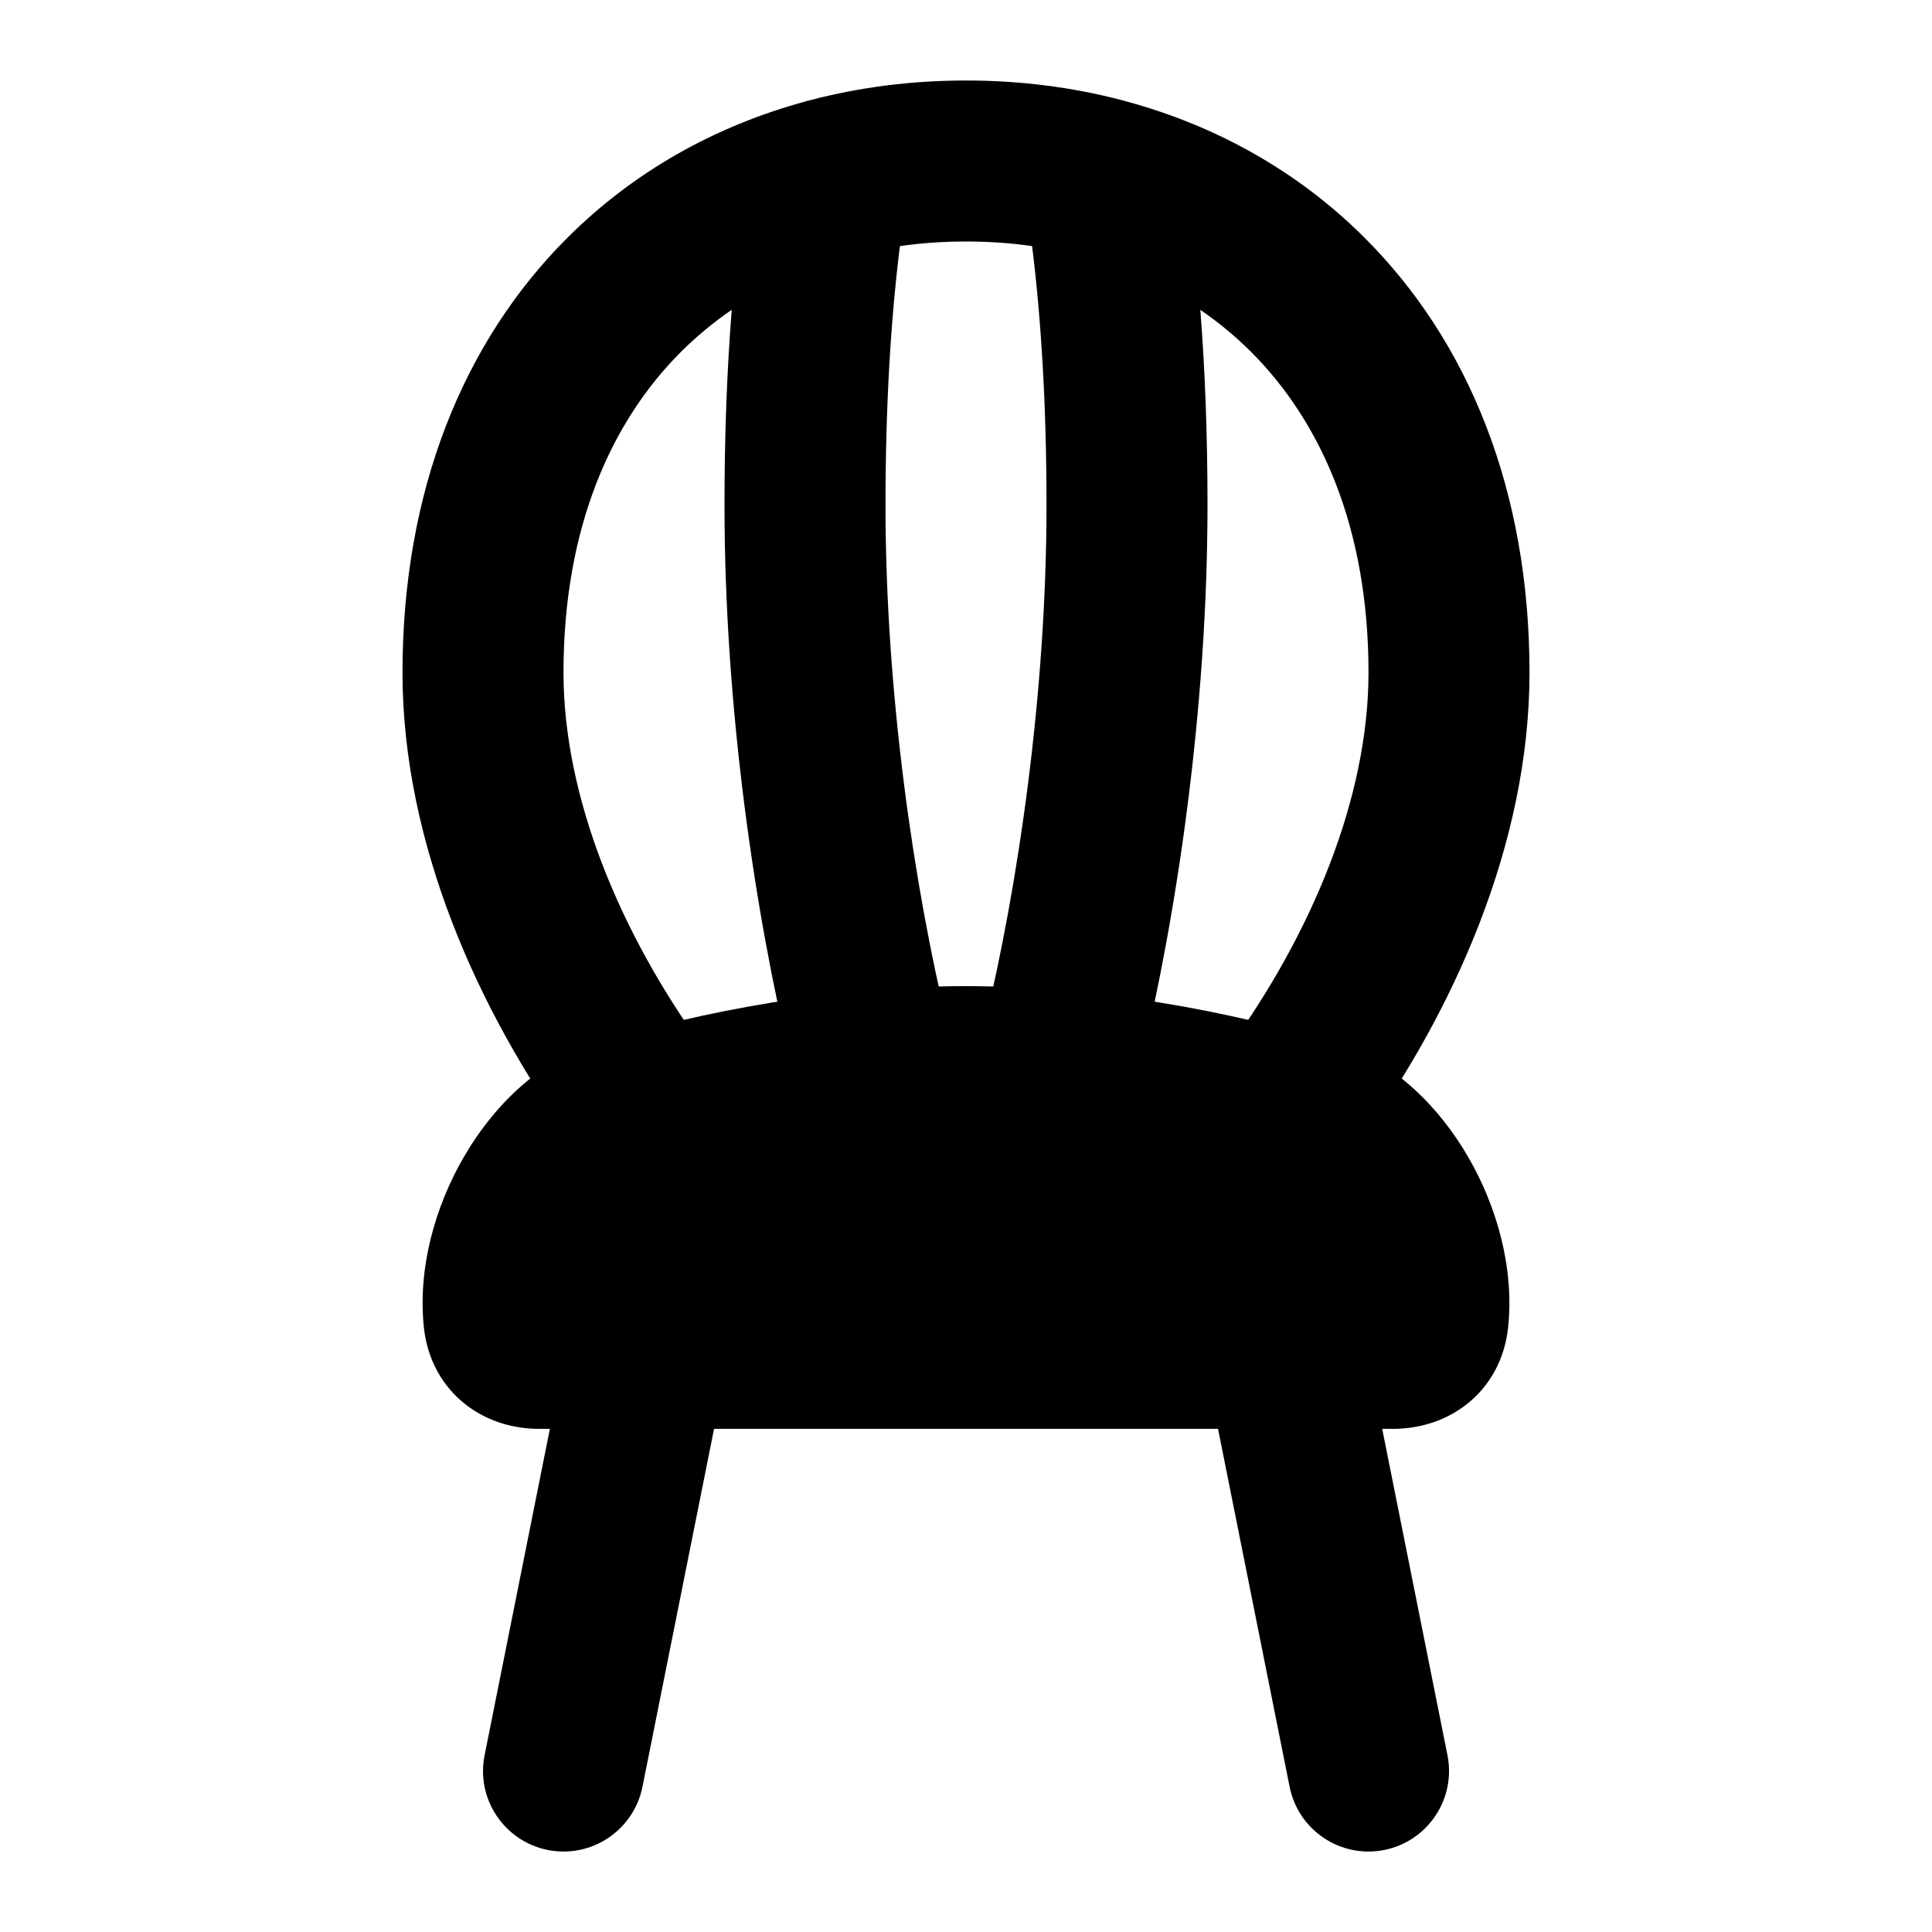 <svg width="24" height="24" viewBox="0 0 24 24" xmlns="http://www.w3.org/2000/svg">
<path class="pr-icon-bulk-secondary" fill-rule="evenodd" clip-rule="evenodd" d="M8.463 4.367C7.59 5.238 7 6.559 7 8.355C7 9.917 7.712 11.6 8.728 13.006C9.052 13.453 8.951 14.079 8.504 14.402C8.056 14.726 7.431 14.625 7.108 14.177C5.943 12.566 5 10.478 5 8.355C5 6.101 5.753 4.245 7.051 2.951C7.875 2.129 8.89 1.563 10.007 1.26C10.025 1.254 10.043 1.25 10.062 1.245C10.682 1.082 11.333 1 12 1C12.667 1 13.318 1.082 13.938 1.245C13.957 1.25 13.975 1.254 13.993 1.26C15.11 1.563 16.125 2.129 16.949 2.951C18.247 4.245 19 6.101 19 8.355C19 10.478 18.057 12.566 16.892 14.177C16.569 14.625 15.944 14.726 15.496 14.402C15.049 14.079 14.948 13.453 15.272 13.006C16.288 11.6 17 9.917 17 8.355C17 6.559 16.41 5.238 15.537 4.367C15.345 4.176 15.135 4.002 14.911 3.849C14.969 4.591 15 5.401 15 6.274C15 8.782 14.624 11.346 14.165 13.236C14.035 13.773 13.494 14.102 12.958 13.972C12.421 13.841 12.092 13.301 12.222 12.764C12.648 11.009 13 8.604 13 6.274C13 5.038 12.934 3.963 12.821 3.057C12.555 3.019 12.281 3 12 3C11.719 3 11.445 3.019 11.179 3.057C11.066 3.963 11 5.038 11 6.274C11 8.604 11.352 11.009 11.778 12.764C11.908 13.301 11.579 13.841 11.042 13.972C10.506 14.102 9.965 13.773 9.835 13.236C9.376 11.346 9 8.782 9 6.274C9 5.401 9.031 4.591 9.09 3.849C8.865 4.002 8.656 4.176 8.463 4.367Z" fill="currentColor"/>
<path class="pr-icon-bulk-primary" fill-rule="evenodd" clip-rule="evenodd" d="M8.196 16.02C8.738 16.128 9.089 16.655 8.981 17.196L7.981 22.196C7.872 22.738 7.346 23.089 6.804 22.981C6.263 22.872 5.911 22.346 6.02 21.804L7.02 16.804C7.128 16.262 7.655 15.911 8.196 16.02ZM15.804 16.02C16.346 15.911 16.872 16.262 16.981 16.804L17.981 21.804C18.089 22.346 17.738 22.872 17.196 22.981C16.655 23.089 16.128 22.738 16.02 22.196L15.02 17.196C14.911 16.655 15.262 16.128 15.804 16.02Z" fill="currentColor"/>
<path class="pr-icon-bulk-primary" d="M12 12.25C13.608 12.25 15.292 12.557 16.614 12.967C17.329 13.189 17.887 13.765 18.239 14.374C18.596 14.99 18.813 15.757 18.734 16.493C18.691 16.889 18.504 17.225 18.21 17.452C17.93 17.668 17.599 17.75 17.302 17.75H12H6.698C6.401 17.75 6.07 17.668 5.79 17.452C5.496 17.225 5.309 16.889 5.266 16.493C5.187 15.757 5.404 14.99 5.761 14.374C6.113 13.765 6.671 13.189 7.386 12.967C8.708 12.557 10.392 12.25 12 12.25Z" fill="currentColor"/>
</svg>
